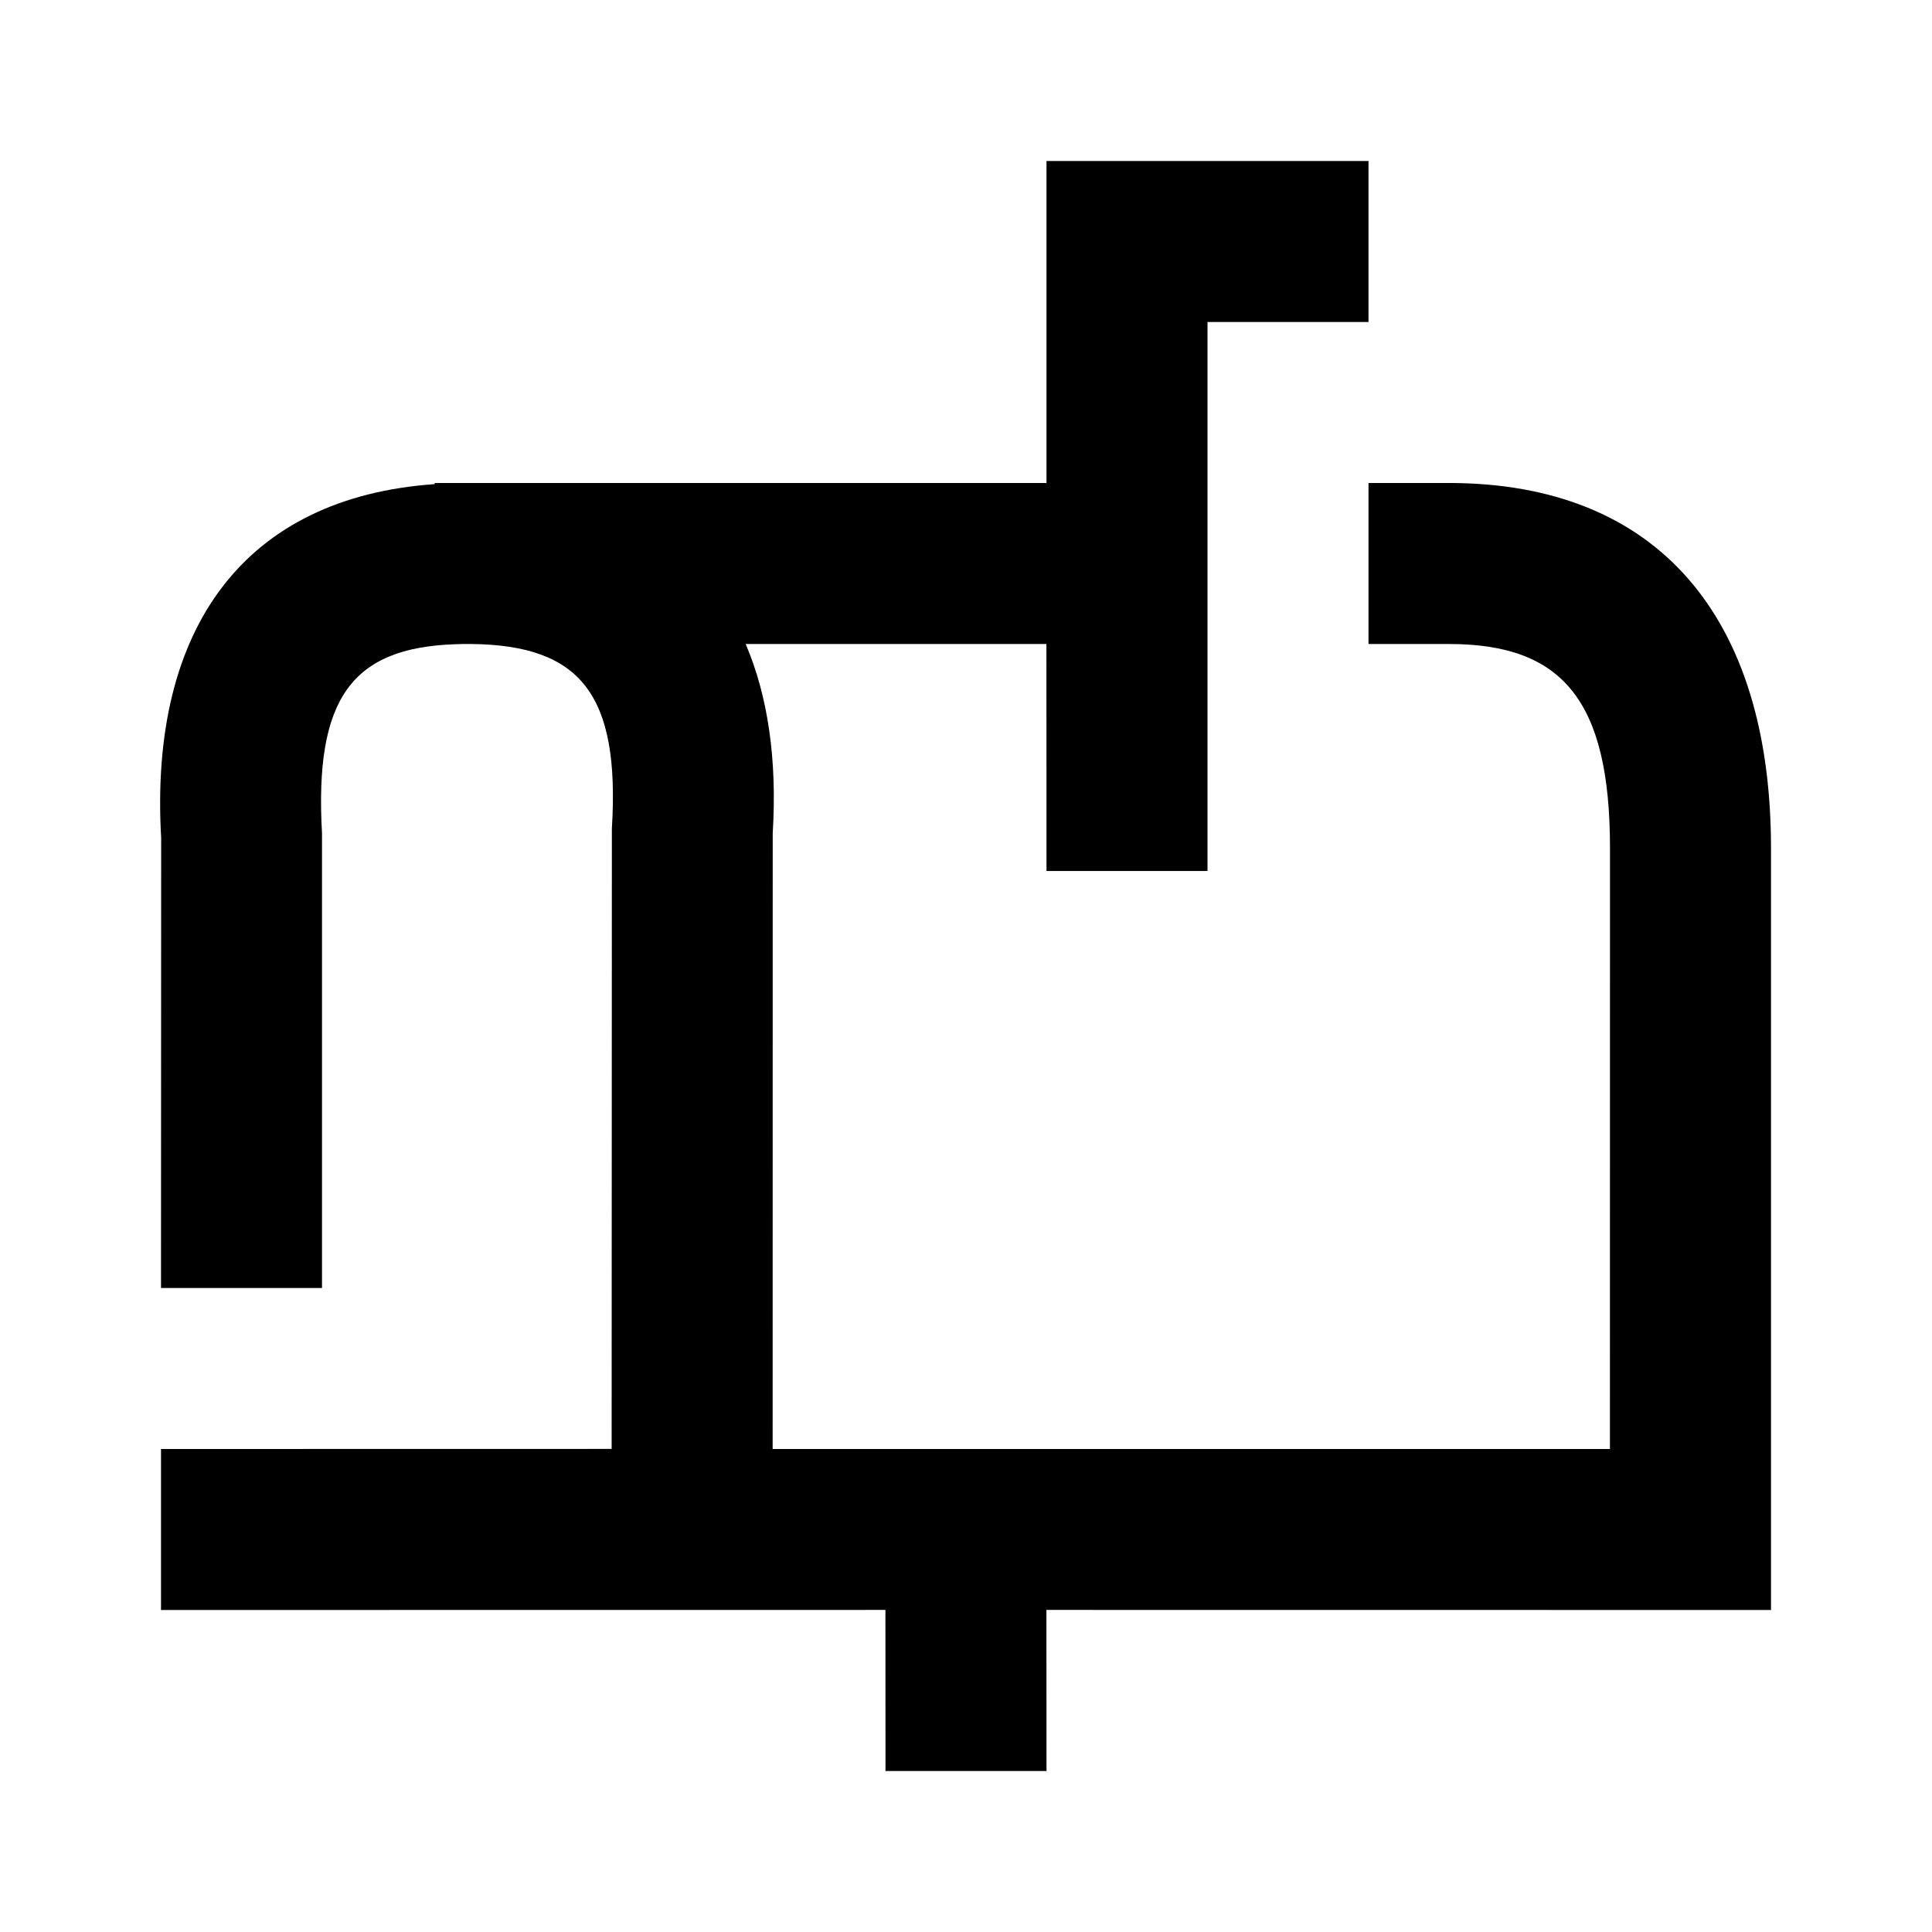 <svg width="24" height="24" xmlns="http://www.w3.org/2000/svg"><g fill="none" fill-rule="evenodd"><path d="M0 0h24v24H0z"/><path d="M17 2v2h-2v6.82h-2L12.999 8H9.263c.277.647.392 1.437.336 2.351L9.598 18h10.401L20 10.535C20 8.698 19.407 8 18 8h-1V6h1c2.59 0 3.999 1.659 4 4.535V20l-9.001-.001L13 22h-2l-.001-2.001L2 20v-2l5.598-.001.003-7.709C7.703 8.627 7.212 8.016 5.859 8h-.106l-.104.003C4.373 8.048 3.905 8.675 4 10.35V16H2l.002-5.591C1.85 7.774 3.062 6.177 5.4 6.014V6H13L13 2h4z" fill="currentColor" fill-rule="nonzero"/></g></svg>